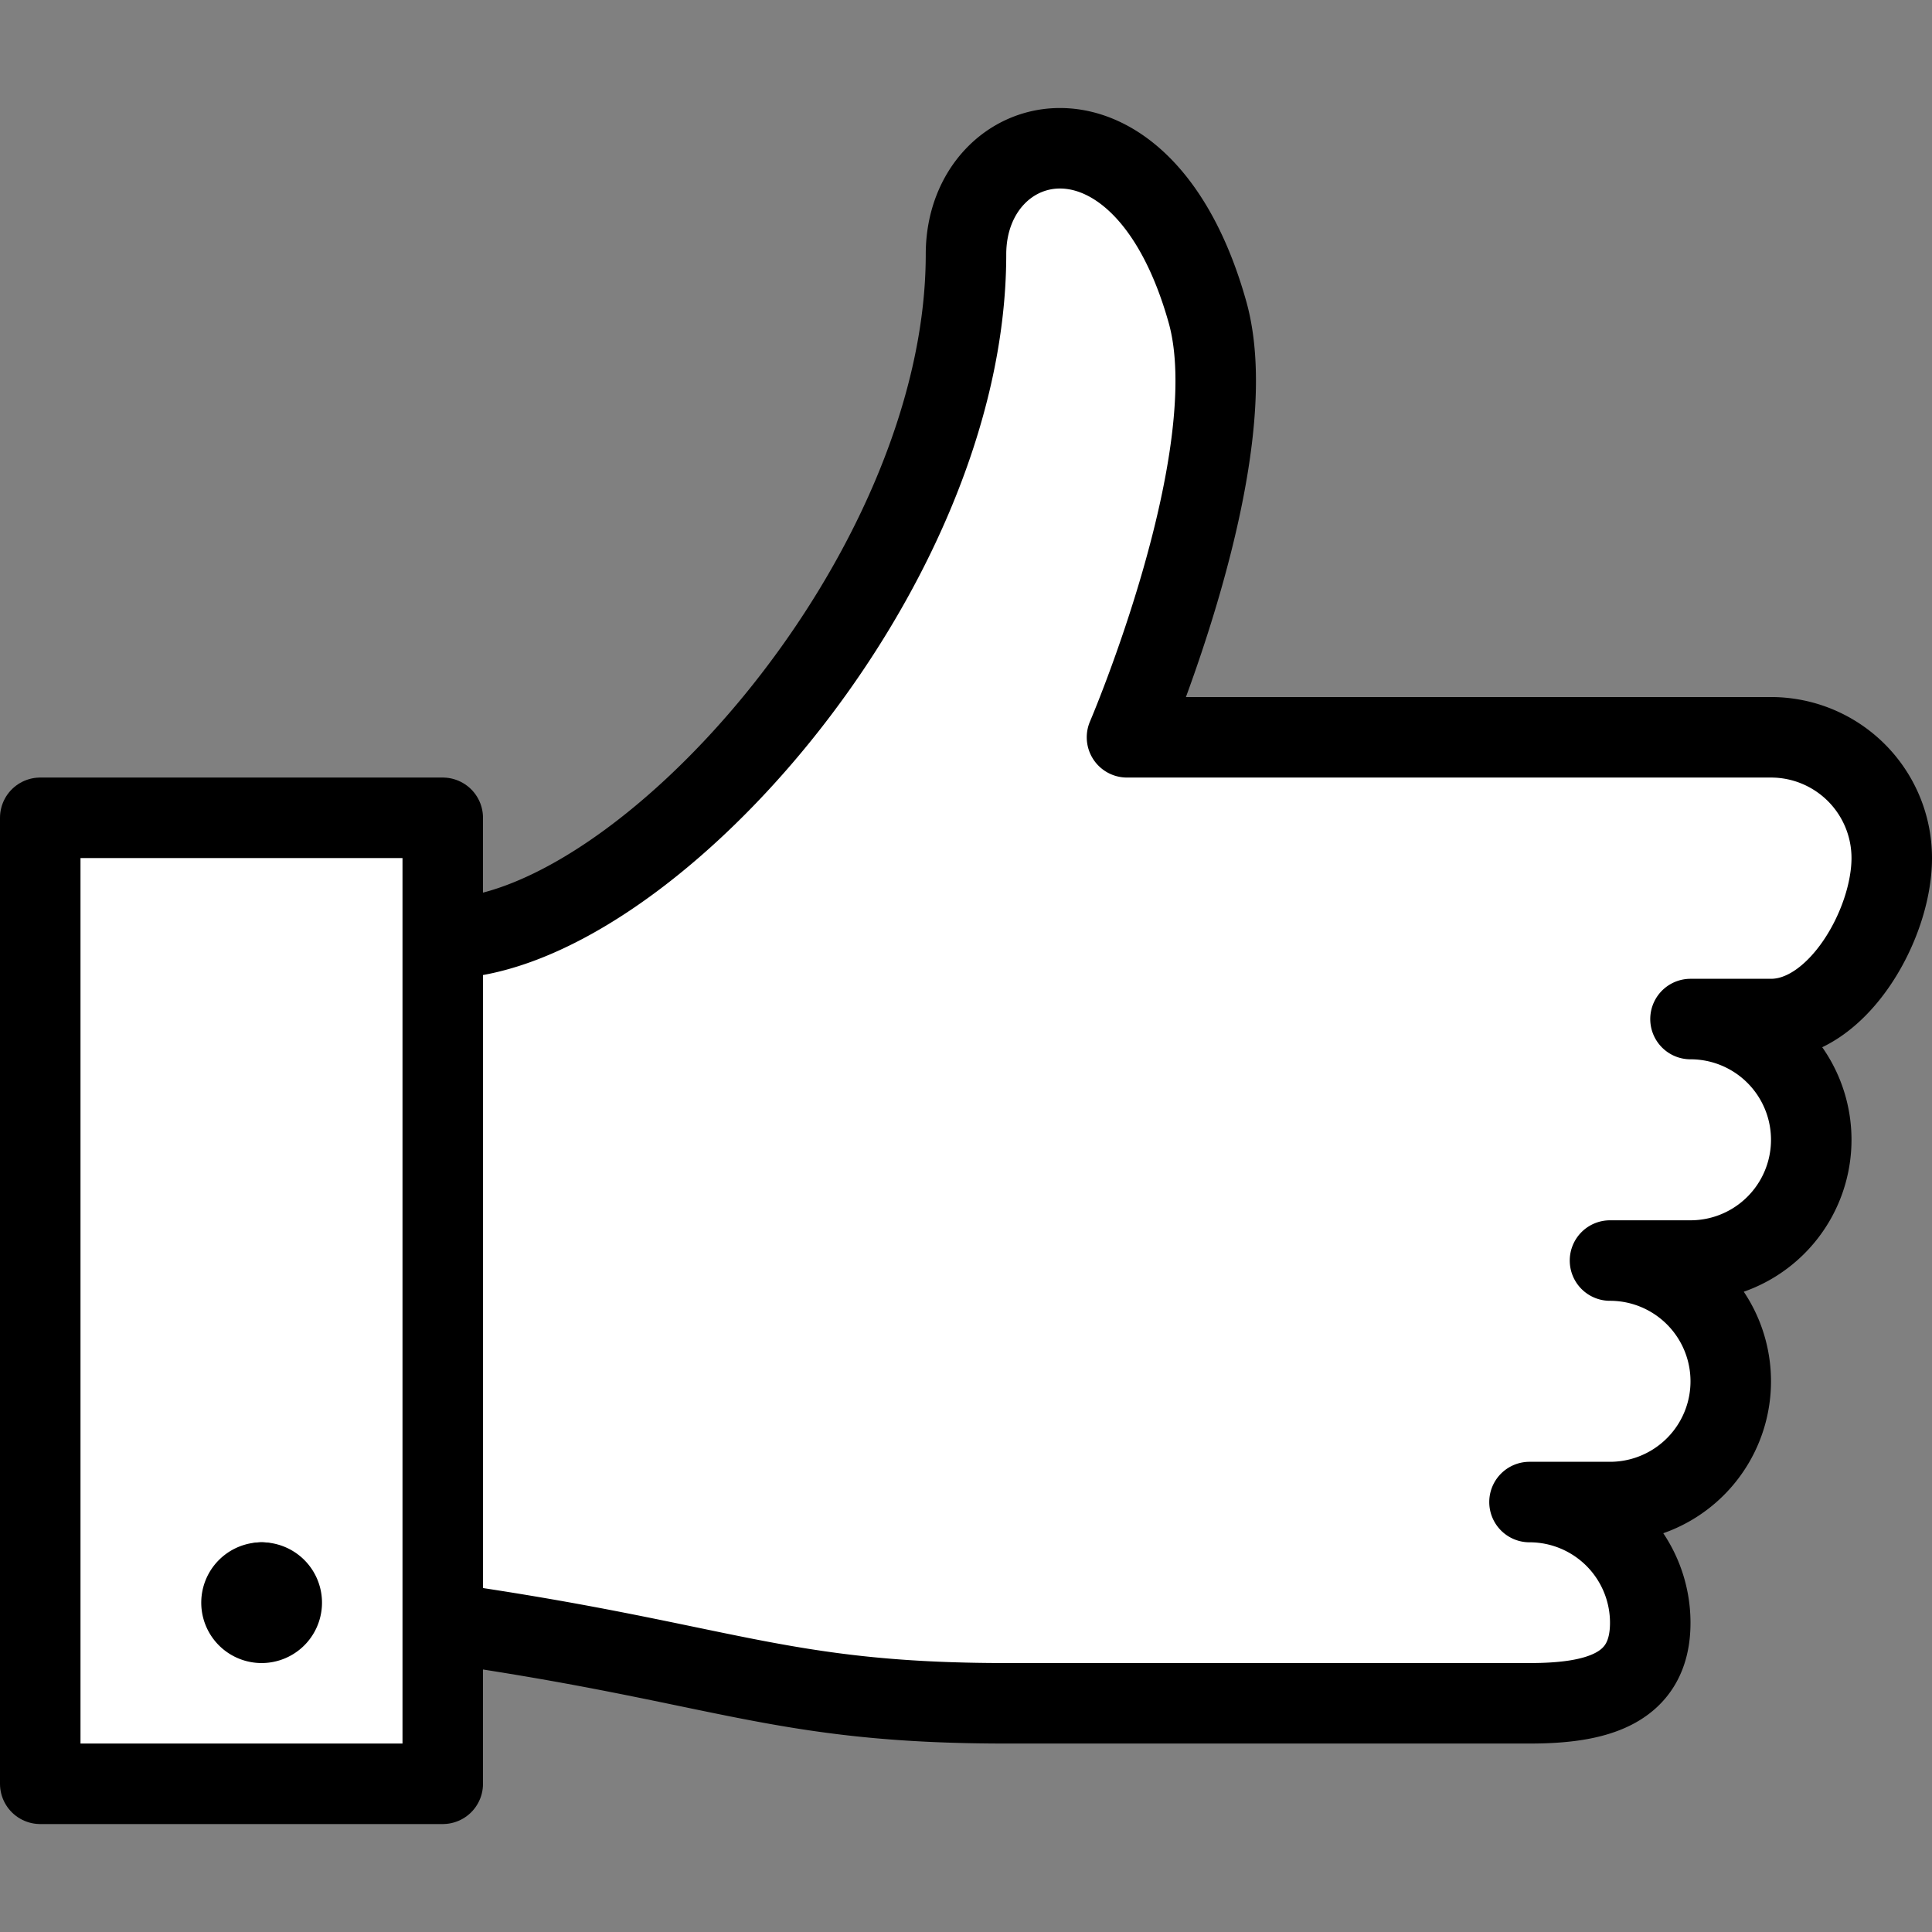 <?xml version="1.0" ?><svg viewBox="0 0 24 24" xmlns="http://www.w3.org/2000/svg"><rect x="0" y="0" width="24" height="24" fill="#808080" stroke="none"/><defs><style>.a{fill:white;stroke:#000;stroke-linecap:round;stroke-linejoin:round;}</style></defs><title/><path class="a" d="M20,15.659h0a1.5,1.5,0,1,1,0,3H19a1.5,1.5,0,0,1,1.5,1.5c0,.829-.672,1-1.5,1H12.5c-2.851,0-3.5-.5-7-1v-8.5c2.45,0,6.5-4.5,6.5-8.5,0-1.581,2.189-2.17,3,.719.5,1.781-1,5.281-1,5.281h8a1.5,1.5,0,0,1,1.5,1.5c0,.829-.672,2-1.5,2H21a1.5,1.5,0,0,1,0,3H20"/><rect class="a" height="12" width="5" x="0.5" y="10.159"/><line class="a" x1="3.25" x2="3.25" y1="19.659" y2="19.659"/><path class="a" d="M3.25,19.659a.25.25,0,1,0,.25.25.25.25,0,0,0-.25-.25"/></svg>
